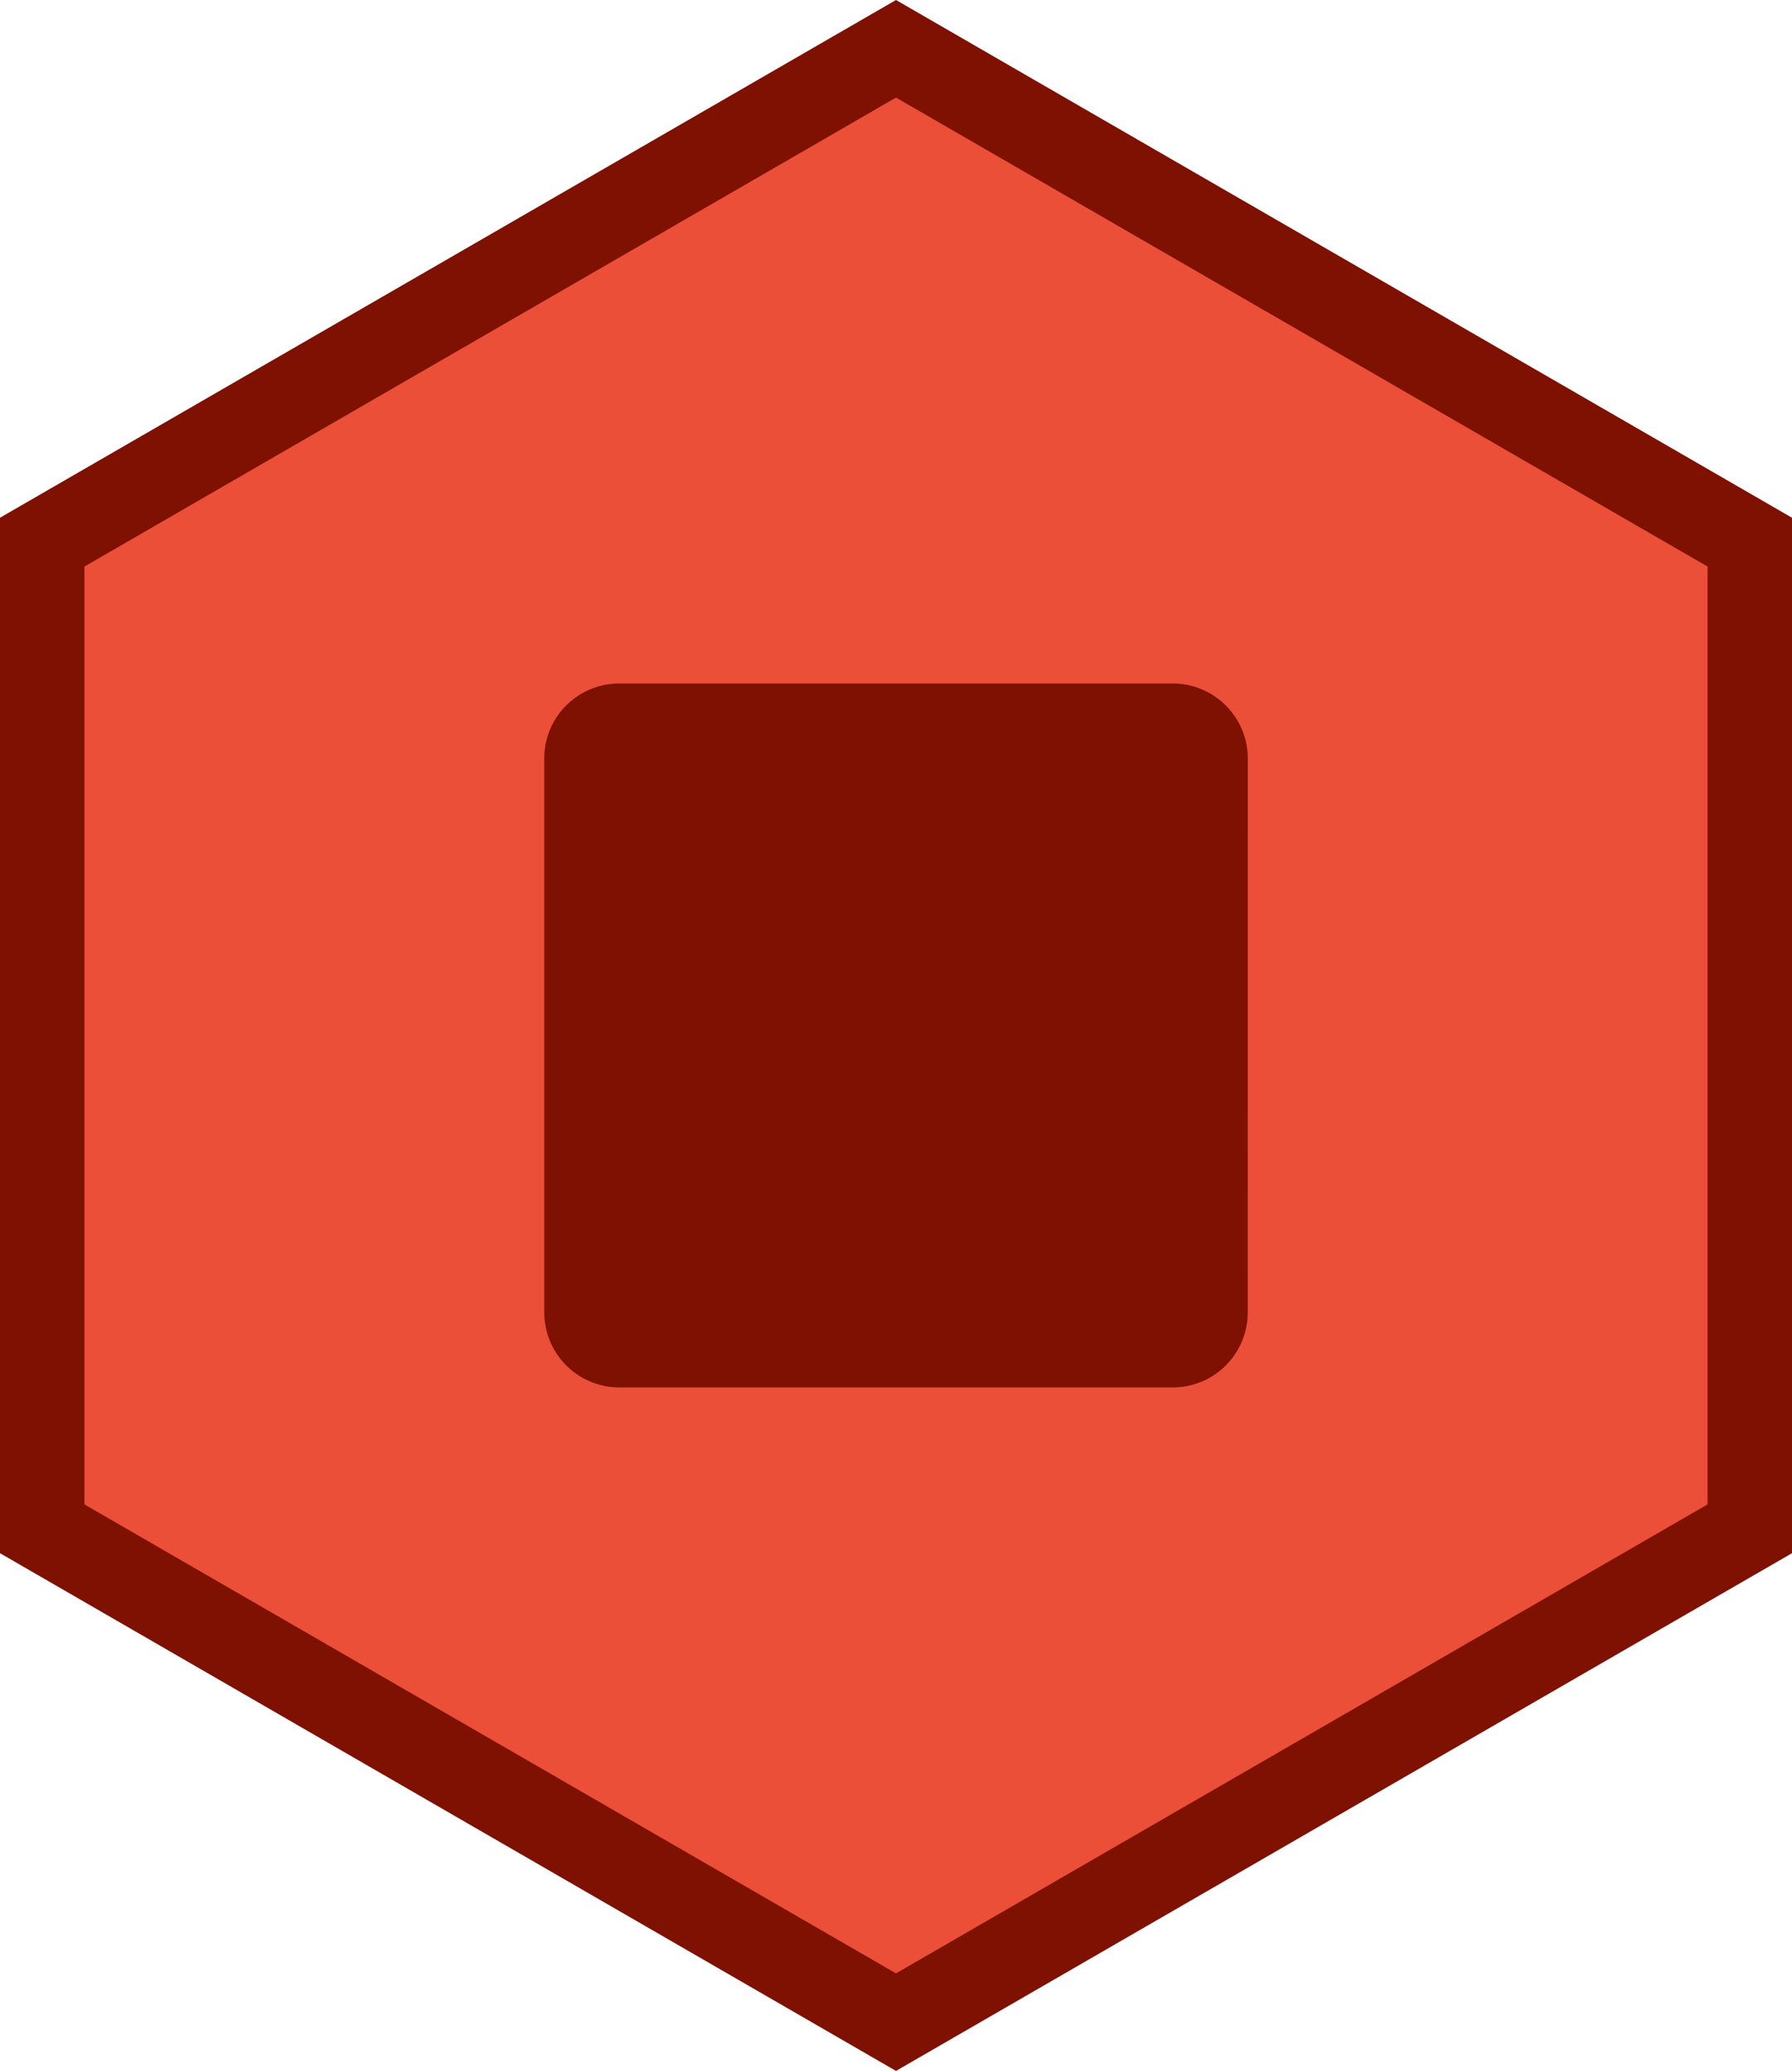 <svg xmlns="http://www.w3.org/2000/svg" width="45" height="52" viewBox="0 0 45 52"><path fill="#7E1101" d="M45 39L22.5 52 0 39V13L22.5 0 45 13z"/><path fill="#EB4F38" d="M42.88 37.775L22.5 49.551 2.12 37.775V14.226L22.5 2.45l20.38 11.776z"/><path fill="#7E1101" d="M31.333 32.953a1.885 1.885 0 0 1-1.886 1.885H15.553a1.887 1.887 0 0 1-1.886-1.885V19.046c0-1.041.845-1.884 1.886-1.884h13.894c1.041 0 1.887.845 1.887 1.884l-.001 13.907z"/></svg>